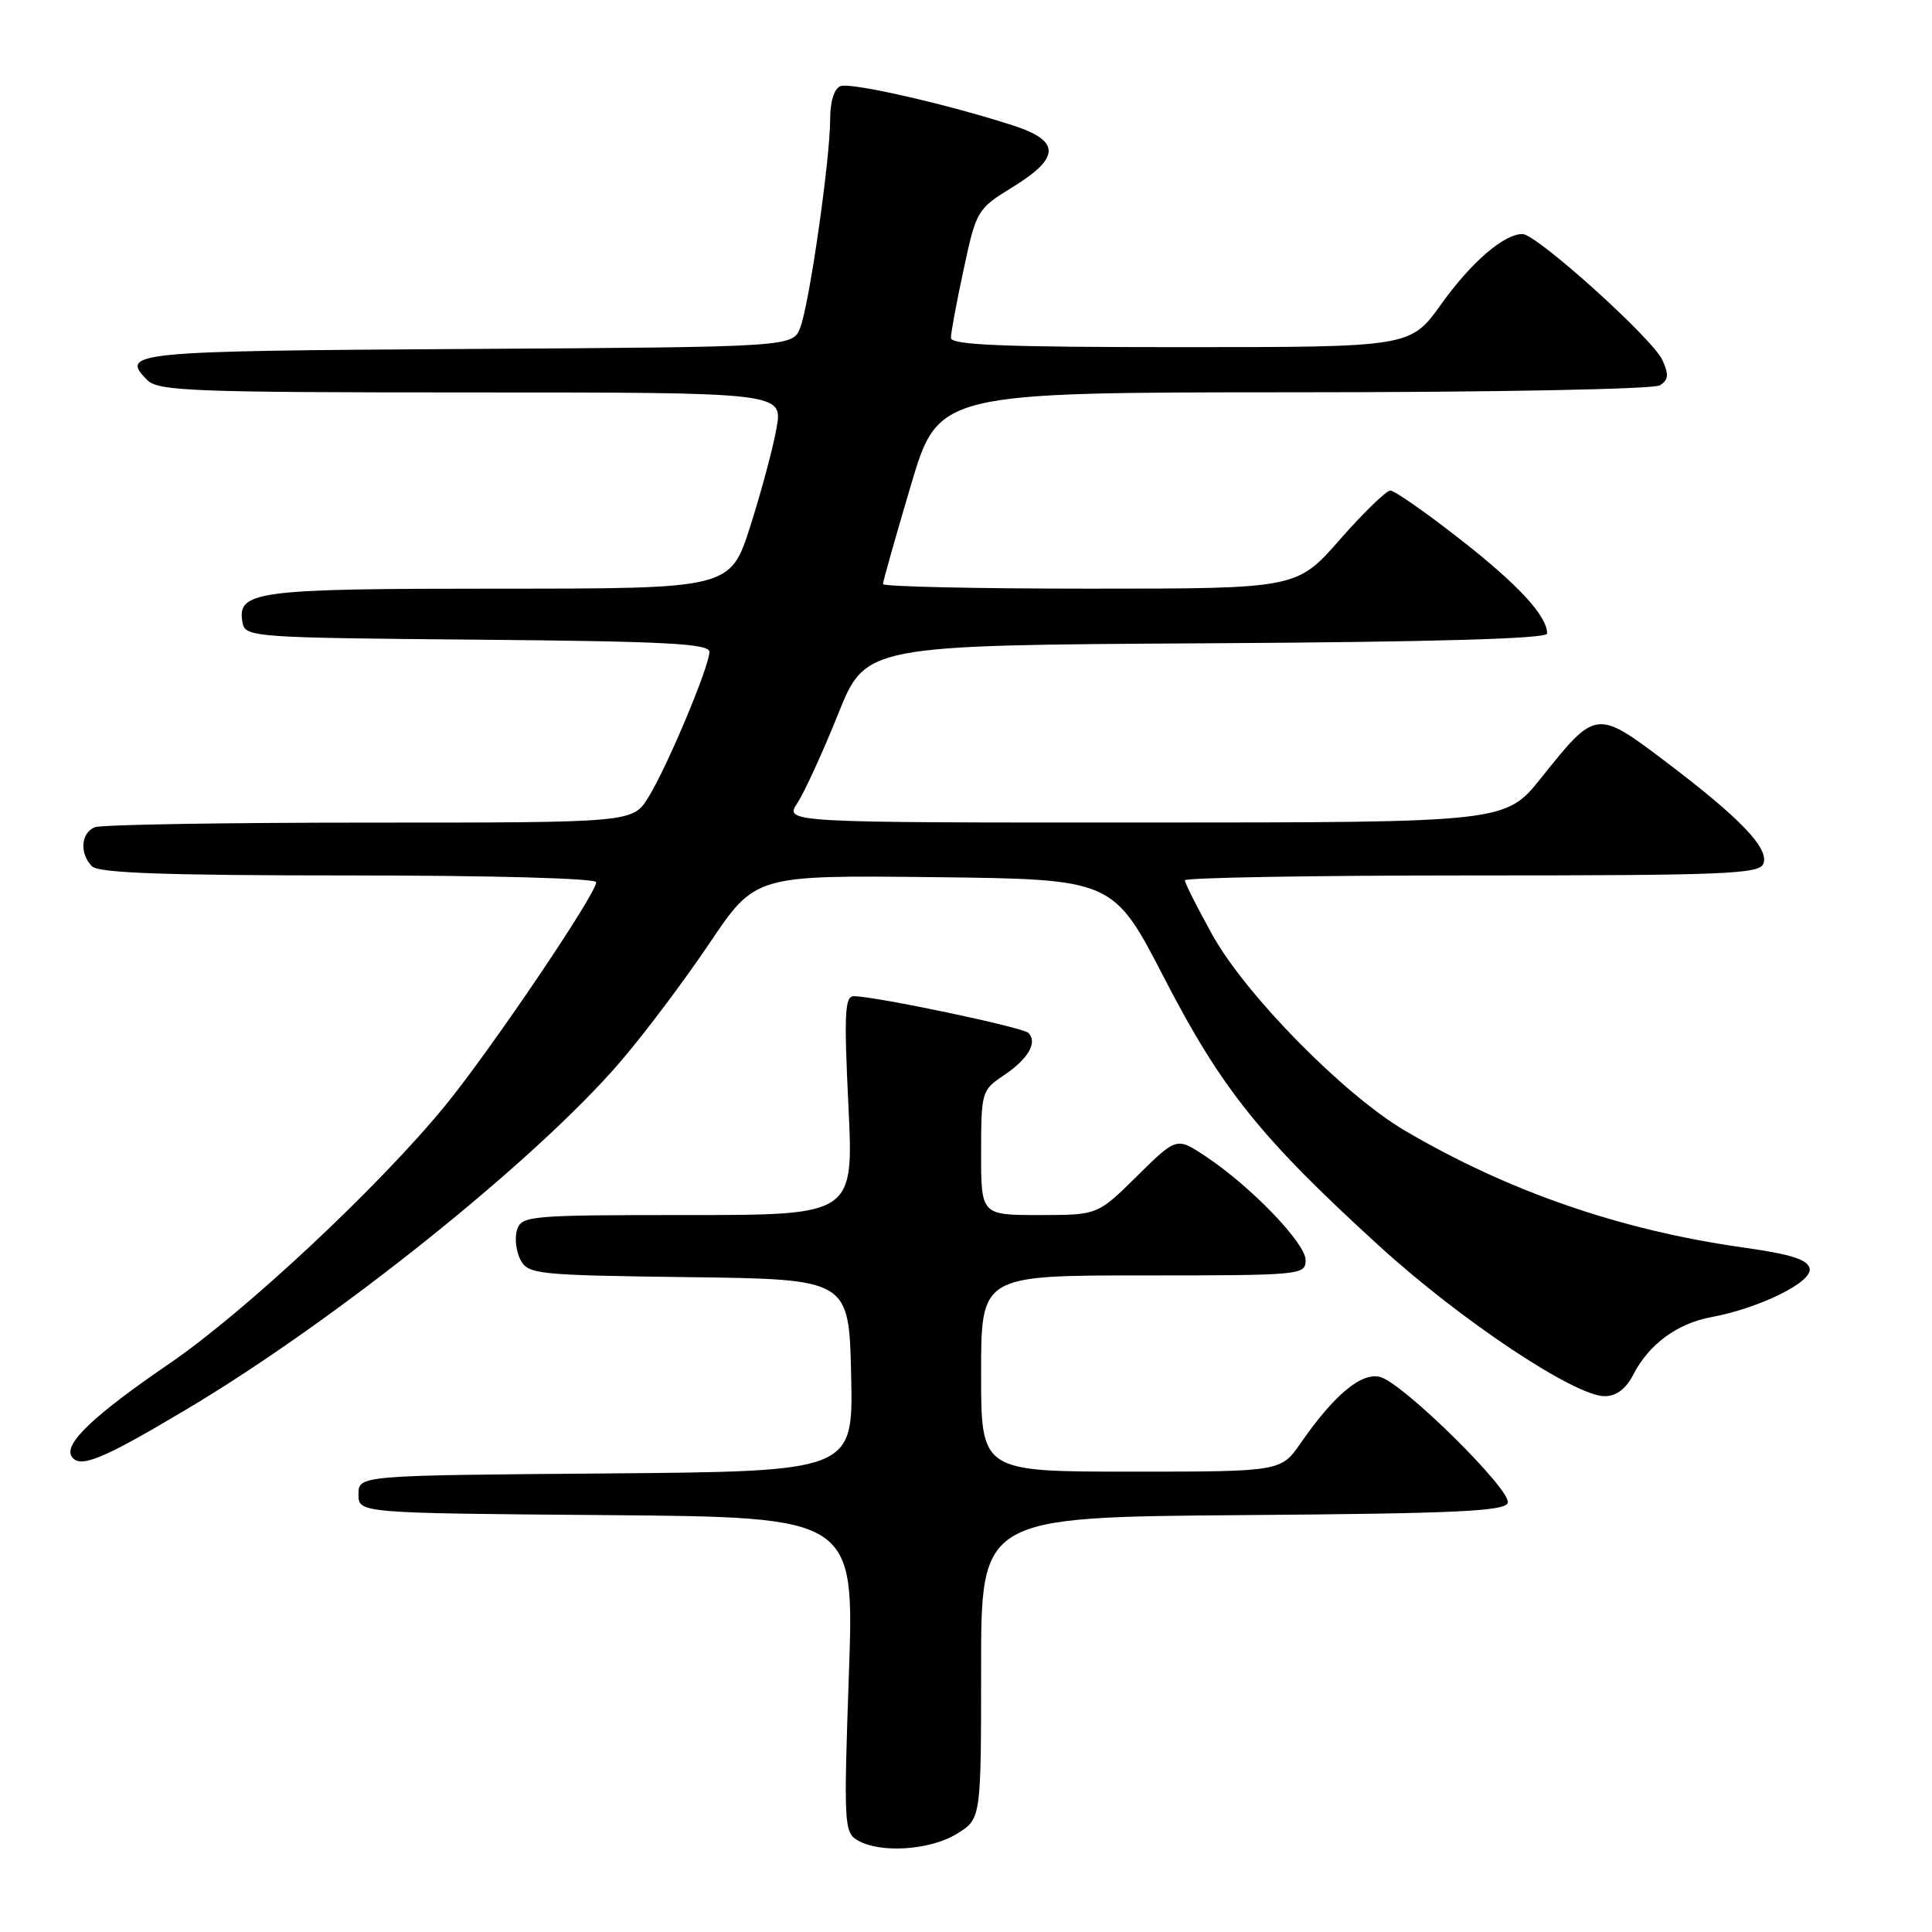 <?xml version="1.0" encoding="UTF-8" standalone="no"?>
<!DOCTYPE svg PUBLIC "-//W3C//DTD SVG 1.1//EN" "http://www.w3.org/Graphics/SVG/1.1/DTD/svg11.dtd" >
<svg xmlns="http://www.w3.org/2000/svg" xmlns:xlink="http://www.w3.org/1999/xlink" version="1.1" viewBox="0 0 256 256">
 <g >
 <path fill="currentColor"
d=" M 126.75 243.01 C 130.00 241.03 130.00 241.03 130.00 221.03 C 130.00 201.03 130.00 201.03 164.67 200.76 C 192.99 200.55 199.42 200.25 199.79 199.13 C 200.33 197.51 186.17 183.51 182.98 182.49 C 180.52 181.71 176.86 184.72 172.38 191.17 C 169.73 195.00 169.73 195.00 149.86 195.00 C 130.00 195.00 130.00 195.00 130.00 182.00 C 130.00 169.00 130.00 169.00 151.50 169.00 C 172.46 169.00 173.00 168.95 173.00 166.96 C 173.00 164.72 165.69 157.15 159.71 153.19 C 155.90 150.67 155.90 150.67 150.67 155.83 C 145.44 161.00 145.44 161.00 137.72 161.00 C 130.00 161.00 130.00 161.00 130.00 152.75 C 130.01 144.71 130.08 144.45 132.99 142.50 C 136.24 140.33 137.52 138.12 136.27 136.87 C 135.51 136.11 115.99 132.01 113.11 132.00 C 111.94 132.00 111.83 134.43 112.42 146.50 C 113.12 161.00 113.12 161.00 91.13 161.00 C 70.15 161.00 69.11 161.09 68.51 162.96 C 68.17 164.04 68.38 165.83 68.97 166.94 C 69.99 168.86 71.15 168.97 91.27 169.23 C 112.50 169.50 112.50 169.50 112.78 182.24 C 113.06 194.97 113.06 194.97 80.28 195.24 C 47.50 195.50 47.50 195.50 47.50 198.00 C 47.50 200.50 47.50 200.50 80.35 200.76 C 113.21 201.03 113.21 201.03 112.48 221.90 C 111.79 241.66 111.85 242.82 113.63 243.85 C 116.63 245.60 123.20 245.18 126.75 243.01 Z  M 24.72 186.74 C 44.48 174.98 70.90 153.82 82.13 140.77 C 85.32 137.07 90.66 129.97 94.00 125.00 C 100.08 115.96 100.08 115.96 123.79 116.23 C 147.50 116.50 147.50 116.50 154.26 129.58 C 161.88 144.33 167.05 150.77 182.78 165.12 C 193.54 174.94 208.65 185.00 212.62 185.00 C 214.18 185.00 215.45 184.04 216.45 182.09 C 218.51 178.11 222.25 175.36 226.74 174.53 C 233.14 173.34 240.13 169.90 239.79 168.11 C 239.56 166.90 237.36 166.20 230.99 165.30 C 214.75 163.01 199.94 157.90 186.20 149.84 C 178.12 145.10 165.08 131.86 160.66 123.90 C 158.65 120.28 157.00 117.01 157.00 116.65 C 157.00 116.29 174.11 116.00 195.03 116.00 C 228.56 116.00 233.13 115.82 233.66 114.44 C 234.44 112.41 230.57 108.38 220.69 100.91 C 211.54 93.99 211.45 94.00 204.25 103.03 C 199.50 108.98 199.50 108.98 151.73 108.99 C 103.95 109.00 103.95 109.00 105.66 106.40 C 106.60 104.96 109.02 99.68 111.04 94.65 C 114.71 85.50 114.71 85.50 159.86 85.24 C 189.85 85.07 205.00 84.64 205.00 83.95 C 205.00 81.61 201.19 77.48 193.44 71.43 C 188.92 67.89 184.77 65.00 184.23 65.00 C 183.69 65.00 180.68 67.92 177.54 71.50 C 171.83 78.00 171.83 78.00 144.42 78.00 C 129.34 78.00 117.00 77.73 117.00 77.39 C 117.00 77.05 118.65 71.20 120.67 64.39 C 124.34 52.00 124.34 52.00 171.42 51.98 C 198.07 51.98 219.13 51.57 219.94 51.06 C 221.09 50.33 221.16 49.64 220.27 47.70 C 218.98 44.86 203.59 31.00 201.74 31.01 C 199.26 31.02 194.96 34.73 190.97 40.30 C 186.89 46.00 186.89 46.00 156.44 46.00 C 133.06 46.00 126.00 45.72 126.00 44.77 C 126.00 44.10 126.76 39.99 127.70 35.64 C 129.37 27.88 129.48 27.68 134.20 24.78 C 140.52 20.89 140.54 18.66 134.25 16.63 C 125.44 13.78 112.74 10.89 111.37 11.41 C 110.54 11.73 110.00 13.46 110.00 15.79 C 110.00 21.07 107.26 40.18 106.05 43.38 C 105.06 45.98 105.06 45.98 61.86 46.24 C 17.40 46.51 15.81 46.66 19.53 50.38 C 20.96 51.82 25.75 52.00 62.44 52.00 C 103.74 52.00 103.74 52.00 102.89 56.75 C 102.43 59.36 100.86 65.21 99.41 69.75 C 96.76 78.00 96.76 78.00 66.07 78.00 C 33.65 78.00 31.34 78.31 32.15 82.57 C 32.51 84.42 33.78 84.51 63.26 84.76 C 88.25 84.98 94.00 85.28 94.00 86.38 C 94.00 88.29 88.42 101.59 85.93 105.62 C 83.84 109.00 83.84 109.00 49.00 109.00 C 29.84 109.00 13.45 109.27 12.58 109.61 C 10.71 110.33 10.51 113.11 12.20 114.80 C 13.08 115.68 22.02 116.00 46.20 116.00 C 65.09 116.00 79.00 116.38 79.00 116.90 C 79.00 118.45 65.02 139.13 58.99 146.50 C 50.24 157.20 32.50 173.80 22.49 180.65 C 12.46 187.51 8.45 191.30 9.48 192.97 C 10.52 194.65 13.50 193.43 24.72 186.74 Z "/>
</g>
</svg>